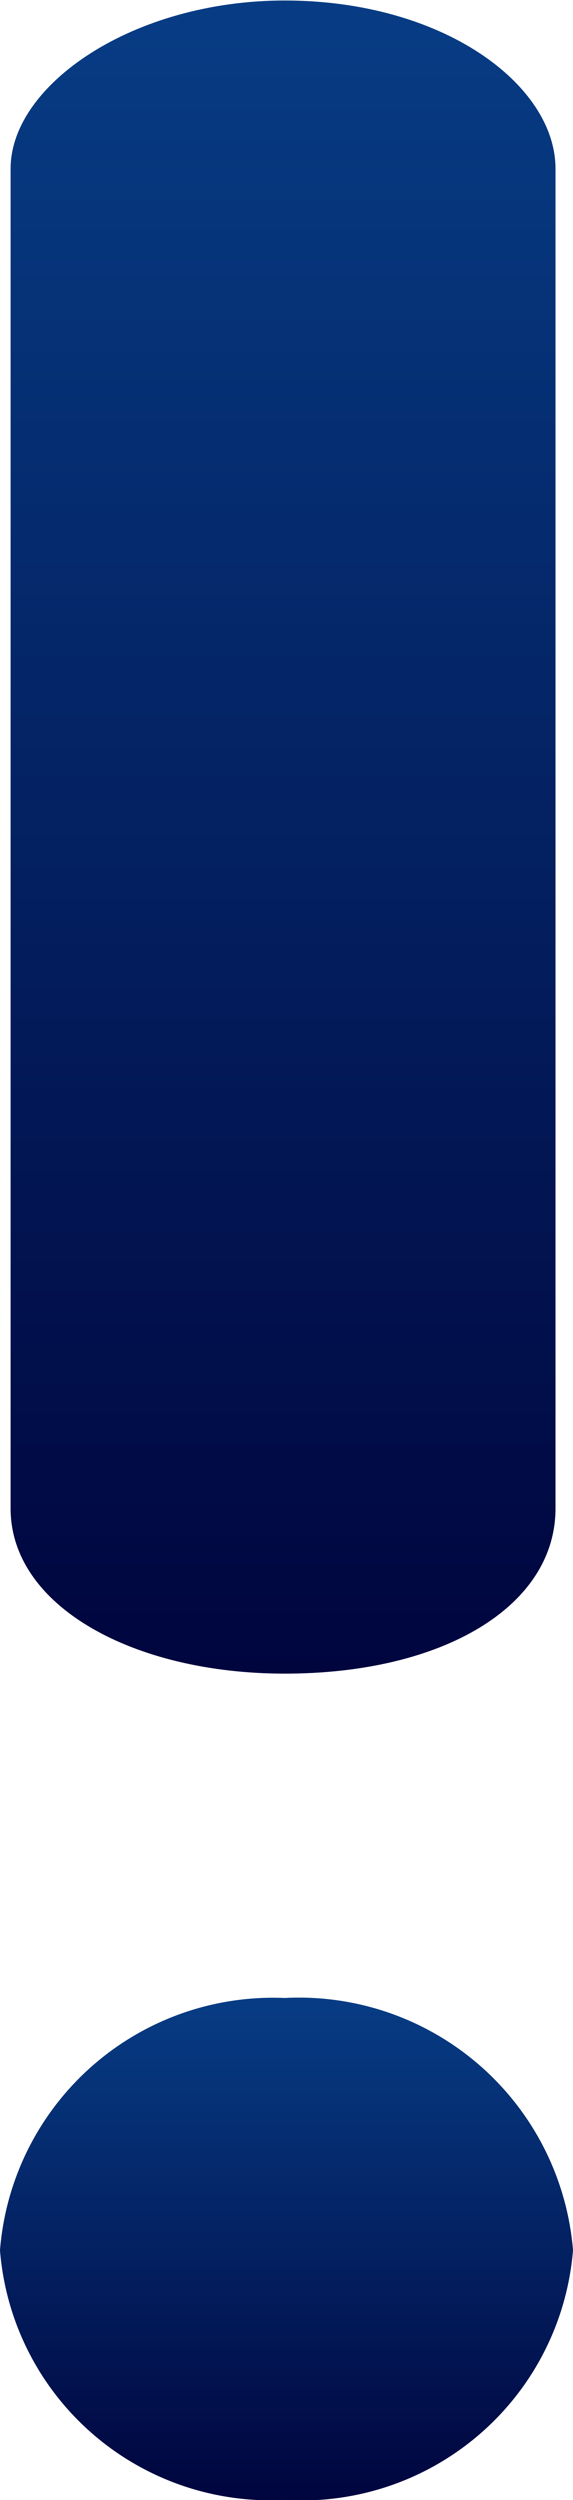 <svg xmlns="http://www.w3.org/2000/svg" xmlns:xlink="http://www.w3.org/1999/xlink" width="3.407" height="14.862" viewBox="0 0 3.407 14.862">
  <defs>
    <linearGradient id="linear-gradient" x1="0.5" x2="0.5" y2="1" gradientUnits="objectBoundingBox">
      <stop offset="0" stop-color="#00053e"/>
      <stop offset="1" stop-color="#073c84"/>
    </linearGradient>
  </defs>
  <g id="Group_15634" data-name="Group 15634" transform="translate(-1804.912 -520.794)">
    <path id="Path_43248" data-name="Path 43248" d="M1.61,0C.669,0,0,.4,0,.982V8.946c0,.5.669,1,1.61,1,.9,0,1.63-.5,1.63-1V.982C3.24.4,2.508,0,1.61,0Z" transform="translate(1808.215 530.743) rotate(180)" fill="url(#linear-gradient)"/>
    <path id="Path_43249" data-name="Path 43249" d="M1.714,0A1.619,1.619,0,0,0,0,1.484a1.635,1.635,0,0,0,1.714,1.5,1.629,1.629,0,0,0,1.693-1.5A1.613,1.613,0,0,0,1.714,0Z" transform="translate(1808.319 535.655) rotate(180)" fill="url(#linear-gradient)"/>
  </g>
</svg>
